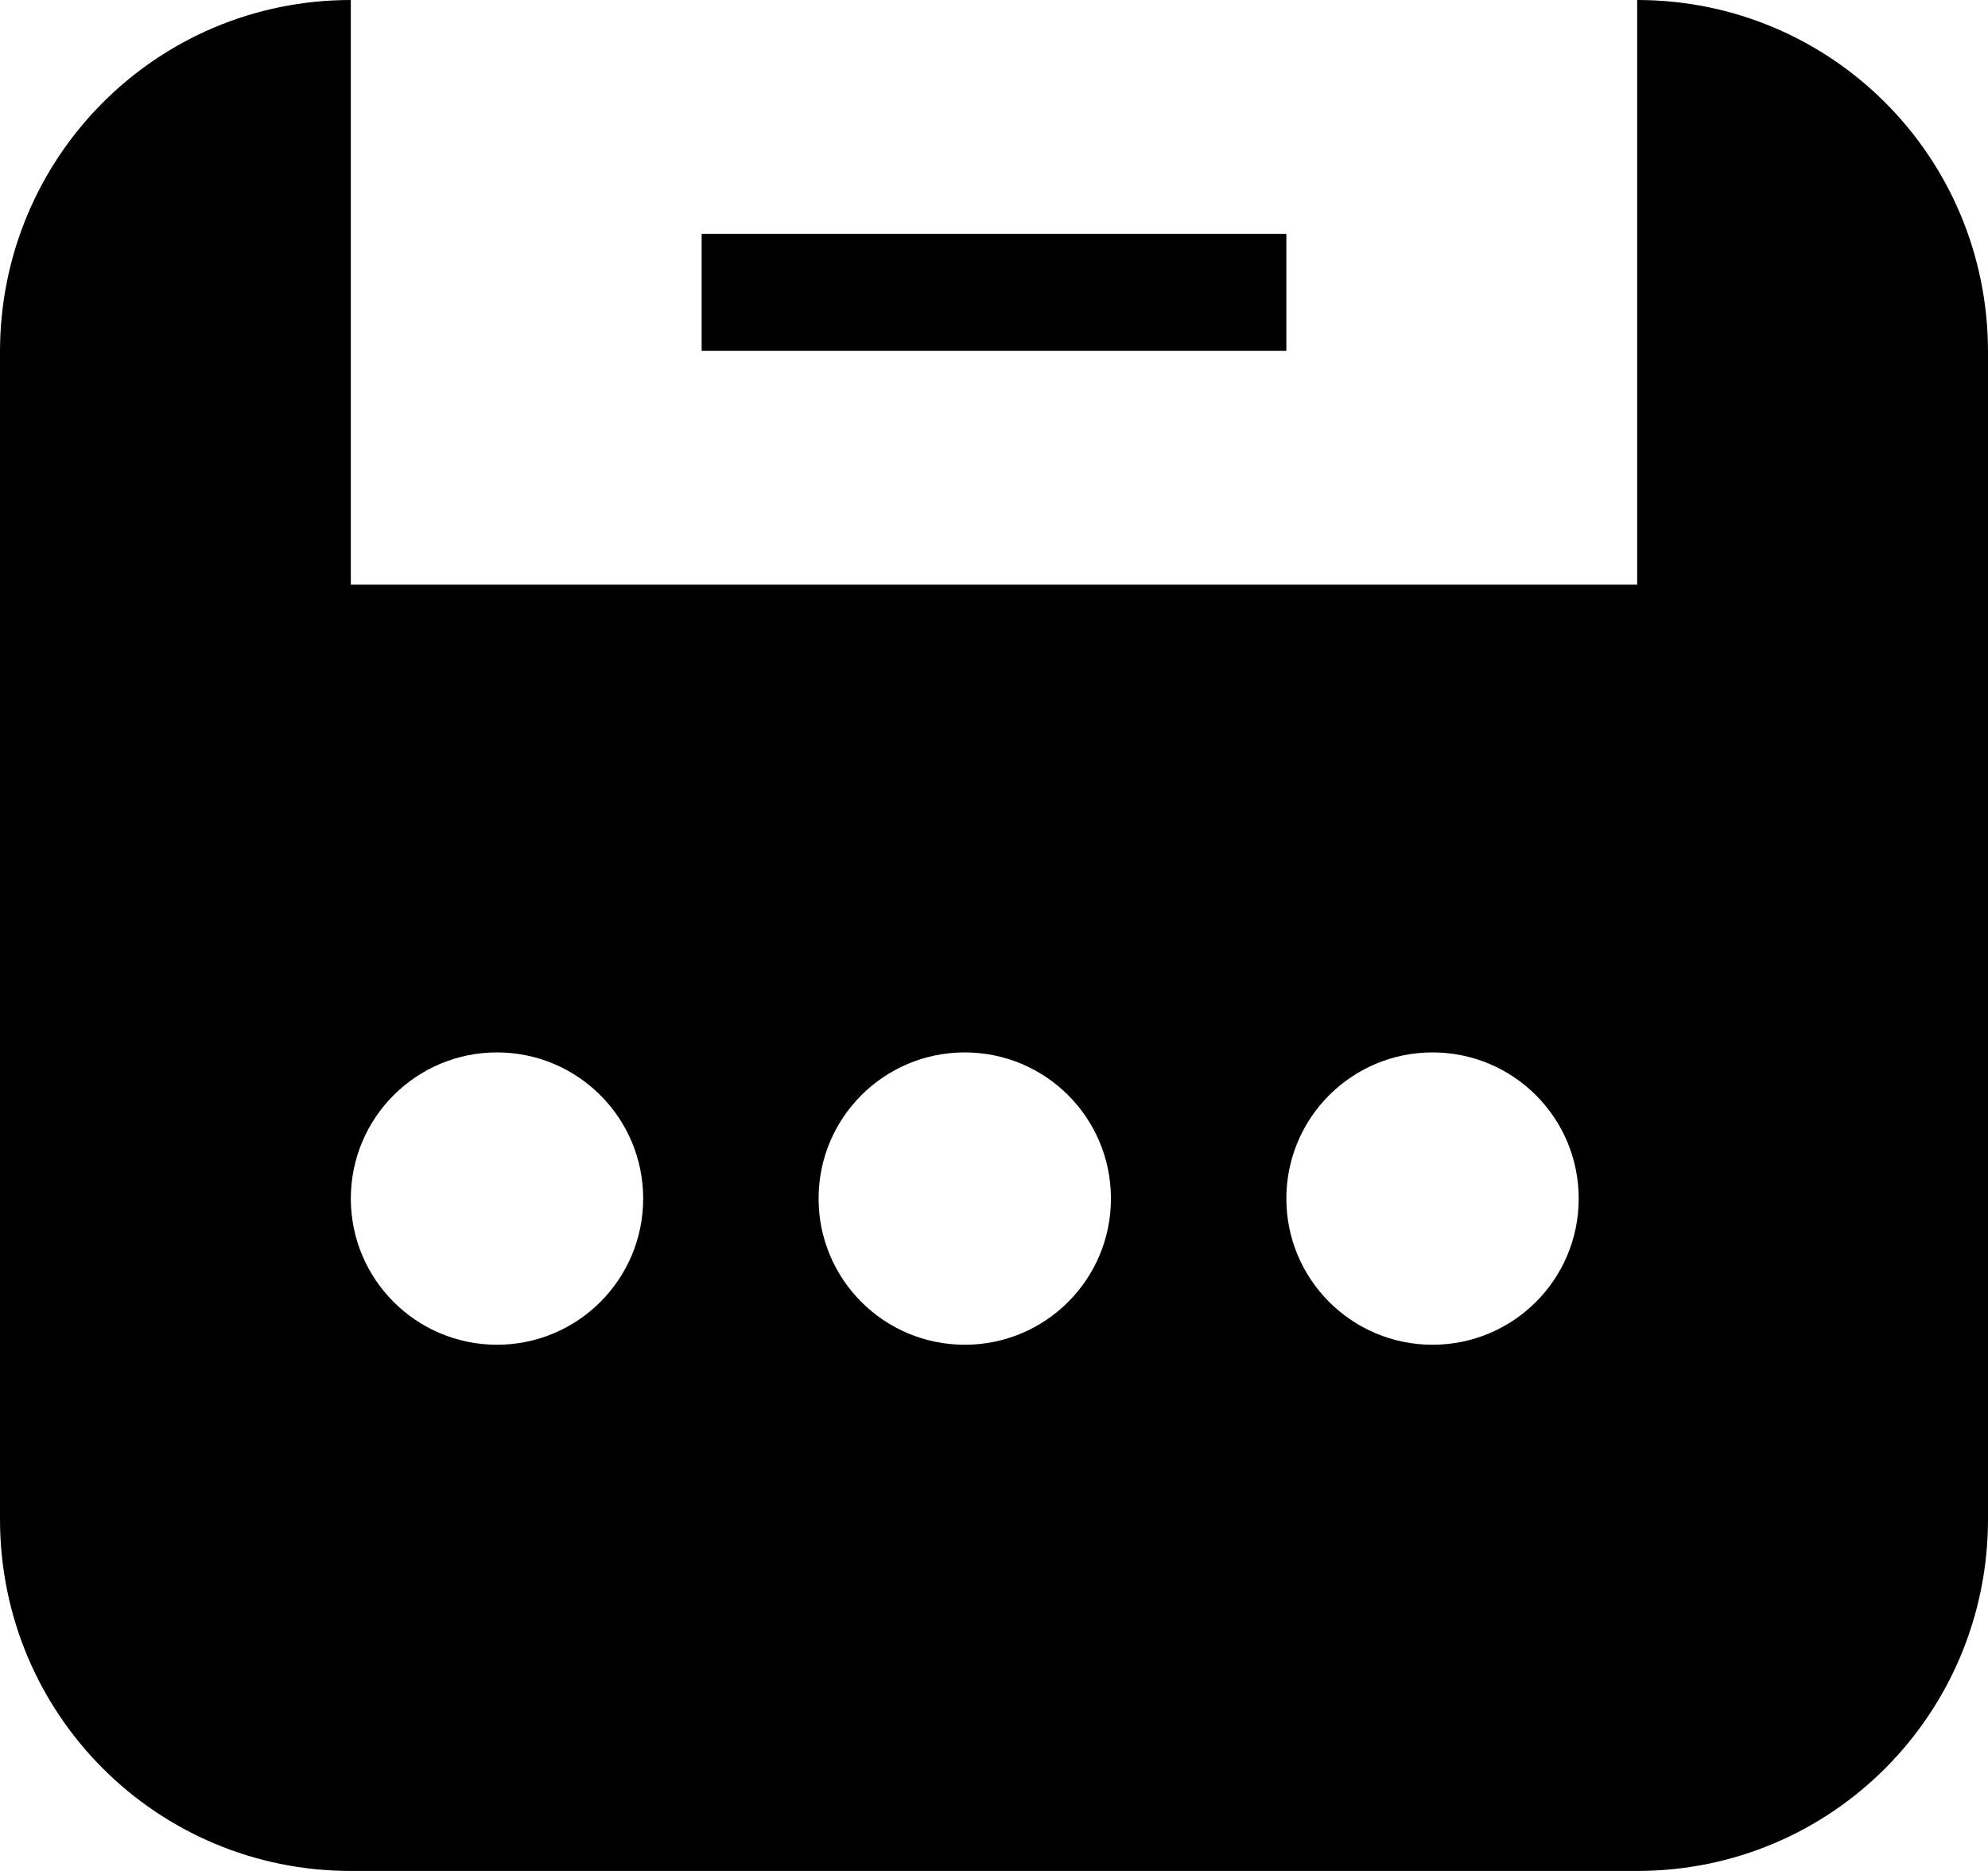 <?xml version="1.0" encoding="UTF-8" standalone="no"?>
<svg width="17px" height="16px" viewBox="0 0 17 16" version="1.1" xmlns="http://www.w3.org/2000/svg" xmlns:xlink="http://www.w3.org/1999/xlink" xmlns:sketch="http://www.bohemiancoding.com/sketch/ns">
    <!-- Generator: Sketch 3.3.3 (12072) - http://www.bohemiancoding.com/sketch -->
    <title>local-working</title>
    <desc>Created with Sketch.</desc>
    <defs></defs>
    <g id="Page-1" stroke="none" stroke-width="1" fill="none" fill-rule="evenodd" sketch:type="MSPage">
        <g id="local-working" sketch:type="MSLayerGroup" fill="#000000">
            <path d="M0,3.009 C0,1.347 1.334,0 3,0 L14,0 C15.657,0 17,1.337 17,3.009 L17,12.991 C17,14.653 15.666,16 14,16 L3,16 C1.343,16 0,14.663 0,12.991 L0,3.009 L0,3.009 Z M3,0 L14,0 L14,5 L3,5 L3,0 L3,0 Z M4.25,11.5 C3.56,11.5 3,10.941 3,10.25 C3,9.559 3.56,9 4.25,9 C4.94,9 5.5,9.559 5.5,10.25 C5.5,10.941 4.94,11.5 4.25,11.5 L4.25,11.5 Z M12.25,11.5 C11.56,11.5 11,10.941 11,10.25 C11,9.559 11.56,9 12.25,9 C12.941,9 13.5,9.559 13.5,10.25 C13.5,10.941 12.941,11.5 12.25,11.5 L12.25,11.5 Z M8.25,11.5 C7.559,11.5 7,10.941 7,10.25 C7,9.559 7.559,9 8.25,9 C8.941,9 9.5,9.559 9.5,10.25 C9.5,10.941 8.941,11.5 8.25,11.5 L8.25,11.5 Z" id="Rectangle-1" sketch:type="MSShapeGroup"></path>
            <rect id="Rectangle-2-Copy" sketch:type="MSShapeGroup" x="6" y="2" width="5" height="1"></rect>
        </g>
    </g>
</svg>